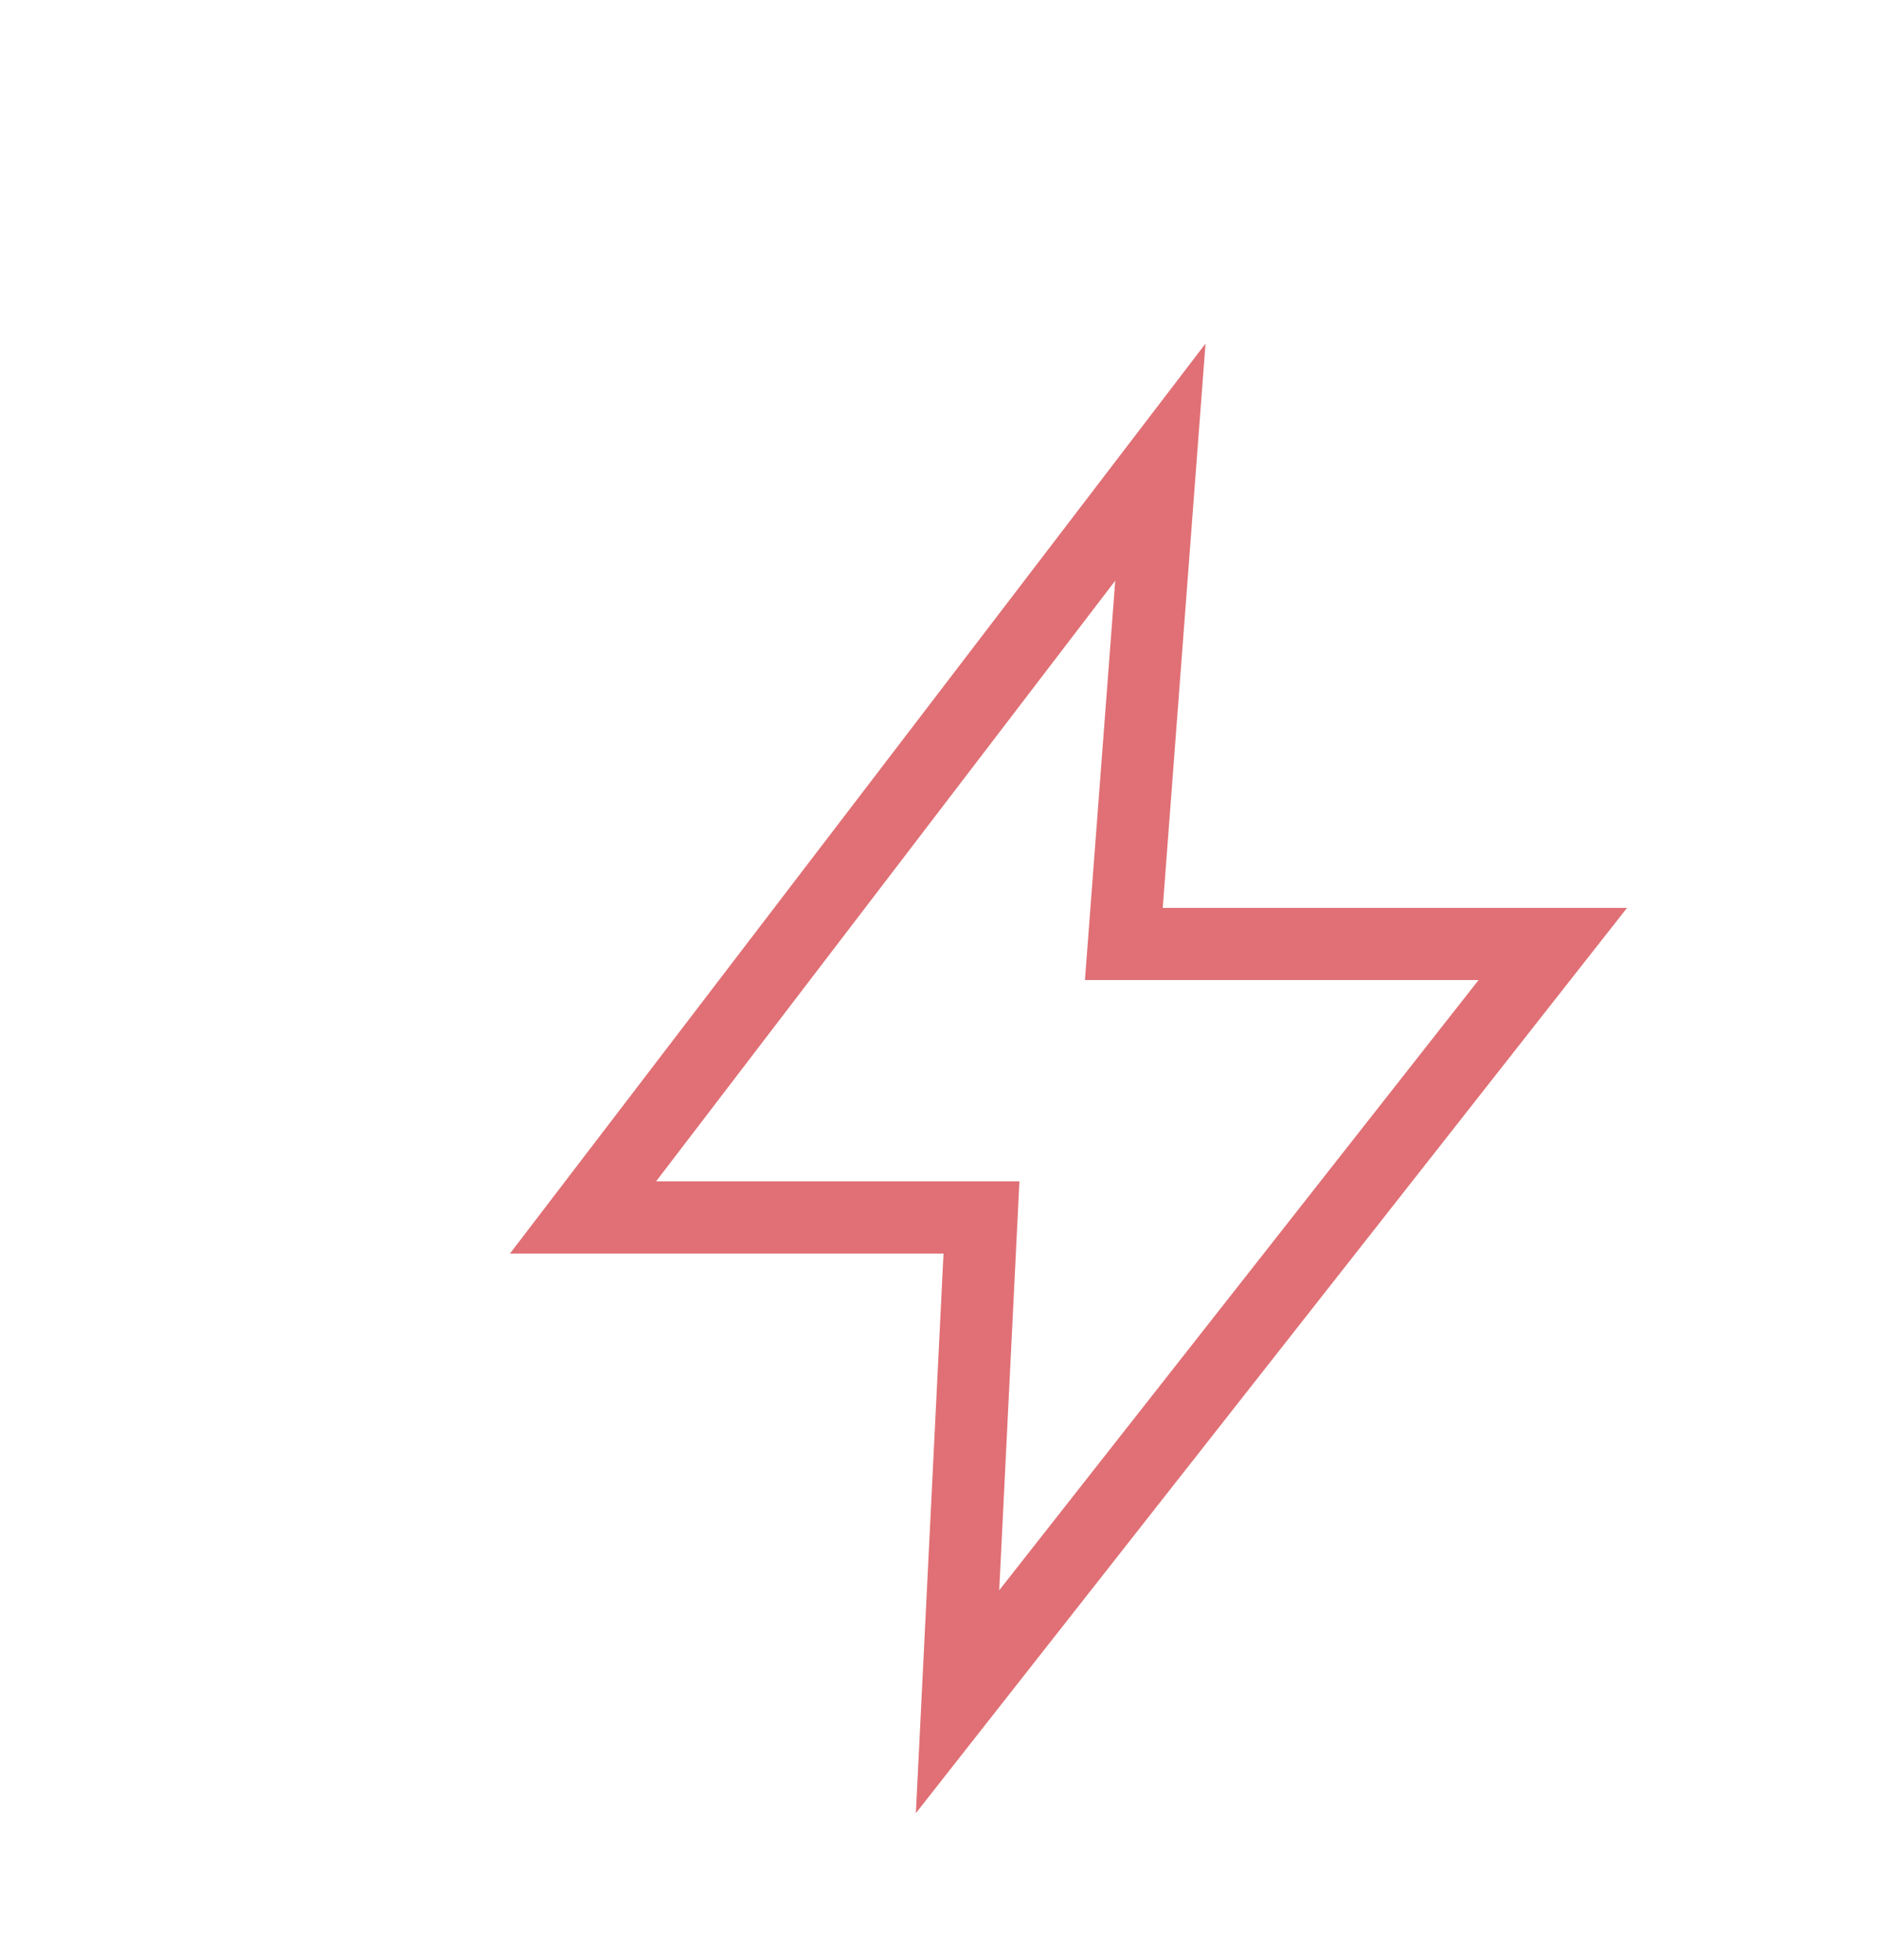 <?xml version="1.0" encoding="UTF-8"?>
<svg id="Layer_2" data-name="Layer 2" xmlns="http://www.w3.org/2000/svg" viewBox="0 0 260.25 271.5">
  <defs>
    <style>
      .cls-1 {
        fill: #e07075;
      }
    </style>
  </defs>
  <path class="cls-1" d="M154.55,80.42l-4.2,55.33h54.55l-66.43,84.53,2.8-56.64h-50.35l63.64-83.22M167.06,47.59l-20.46,26.76-63.64,83.22-12.29,16.07h60.08l-2.28,46.15-1.55,31.36,19.4-24.68,66.43-84.53,12.72-16.18h-64.34l3.38-44.57,2.55-33.59h0Z"/>
</svg>